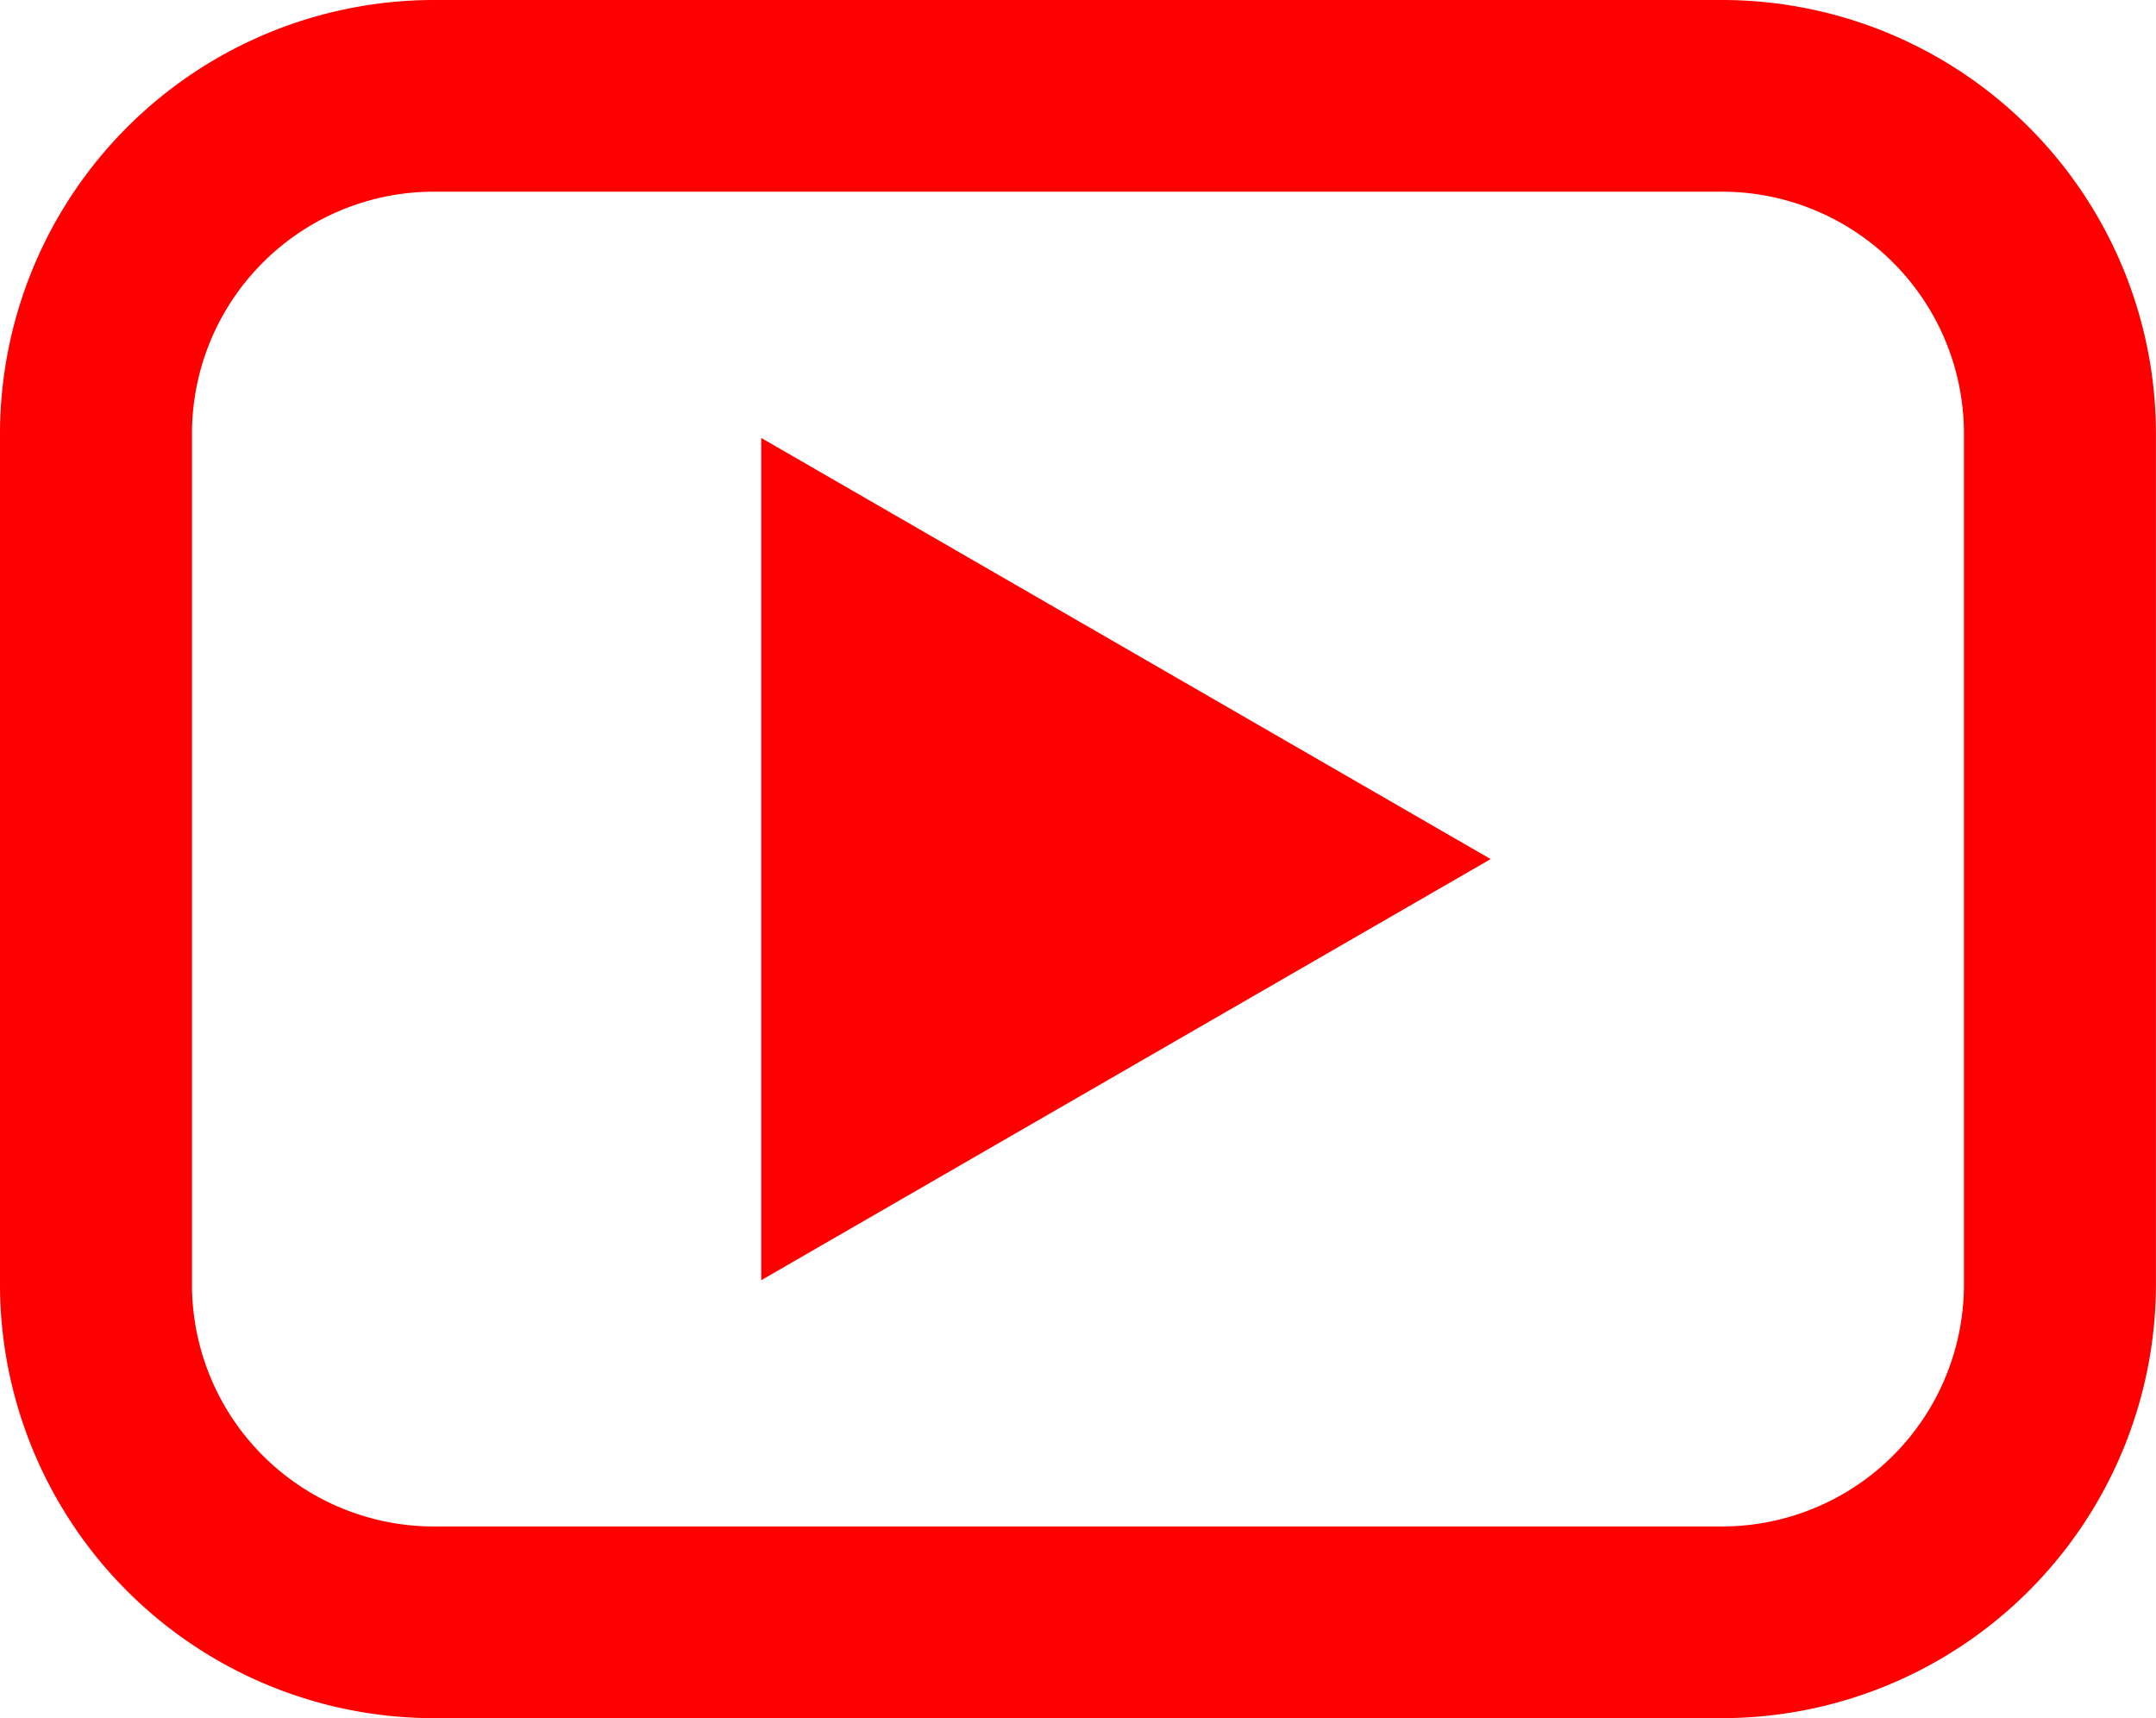 <svg xmlns="http://www.w3.org/2000/svg" width="34.51" height="27.5" viewBox="0 0 34.51 27.5">
  <g id="np_video_1863915_FF0000" transform="translate(0 -10.156)">
    <path id="Path_246" data-name="Path 246" d="M27.567,10.156H6.942A6.95,6.95,0,0,0,0,17.1V30.716a6.947,6.947,0,0,0,6.942,6.94H27.567a6.95,6.95,0,0,0,6.942-6.942V17.094a6.947,6.947,0,0,0-6.942-6.938Zm3.869,20.563a3.874,3.874,0,0,1-3.869,3.869H6.942a3.873,3.873,0,0,1-3.869-3.87V17.094h0a3.873,3.873,0,0,1,3.869-3.87H27.567a3.873,3.873,0,0,1,3.869,3.87Z" fill="red"/>
    <path id="Path_247" data-name="Path 247" d="M35.309,43.949l11.675-6.74-11.675-6.74Z" transform="translate(-23.124 -13.303)" fill="red"/>
  </g>
</svg>
